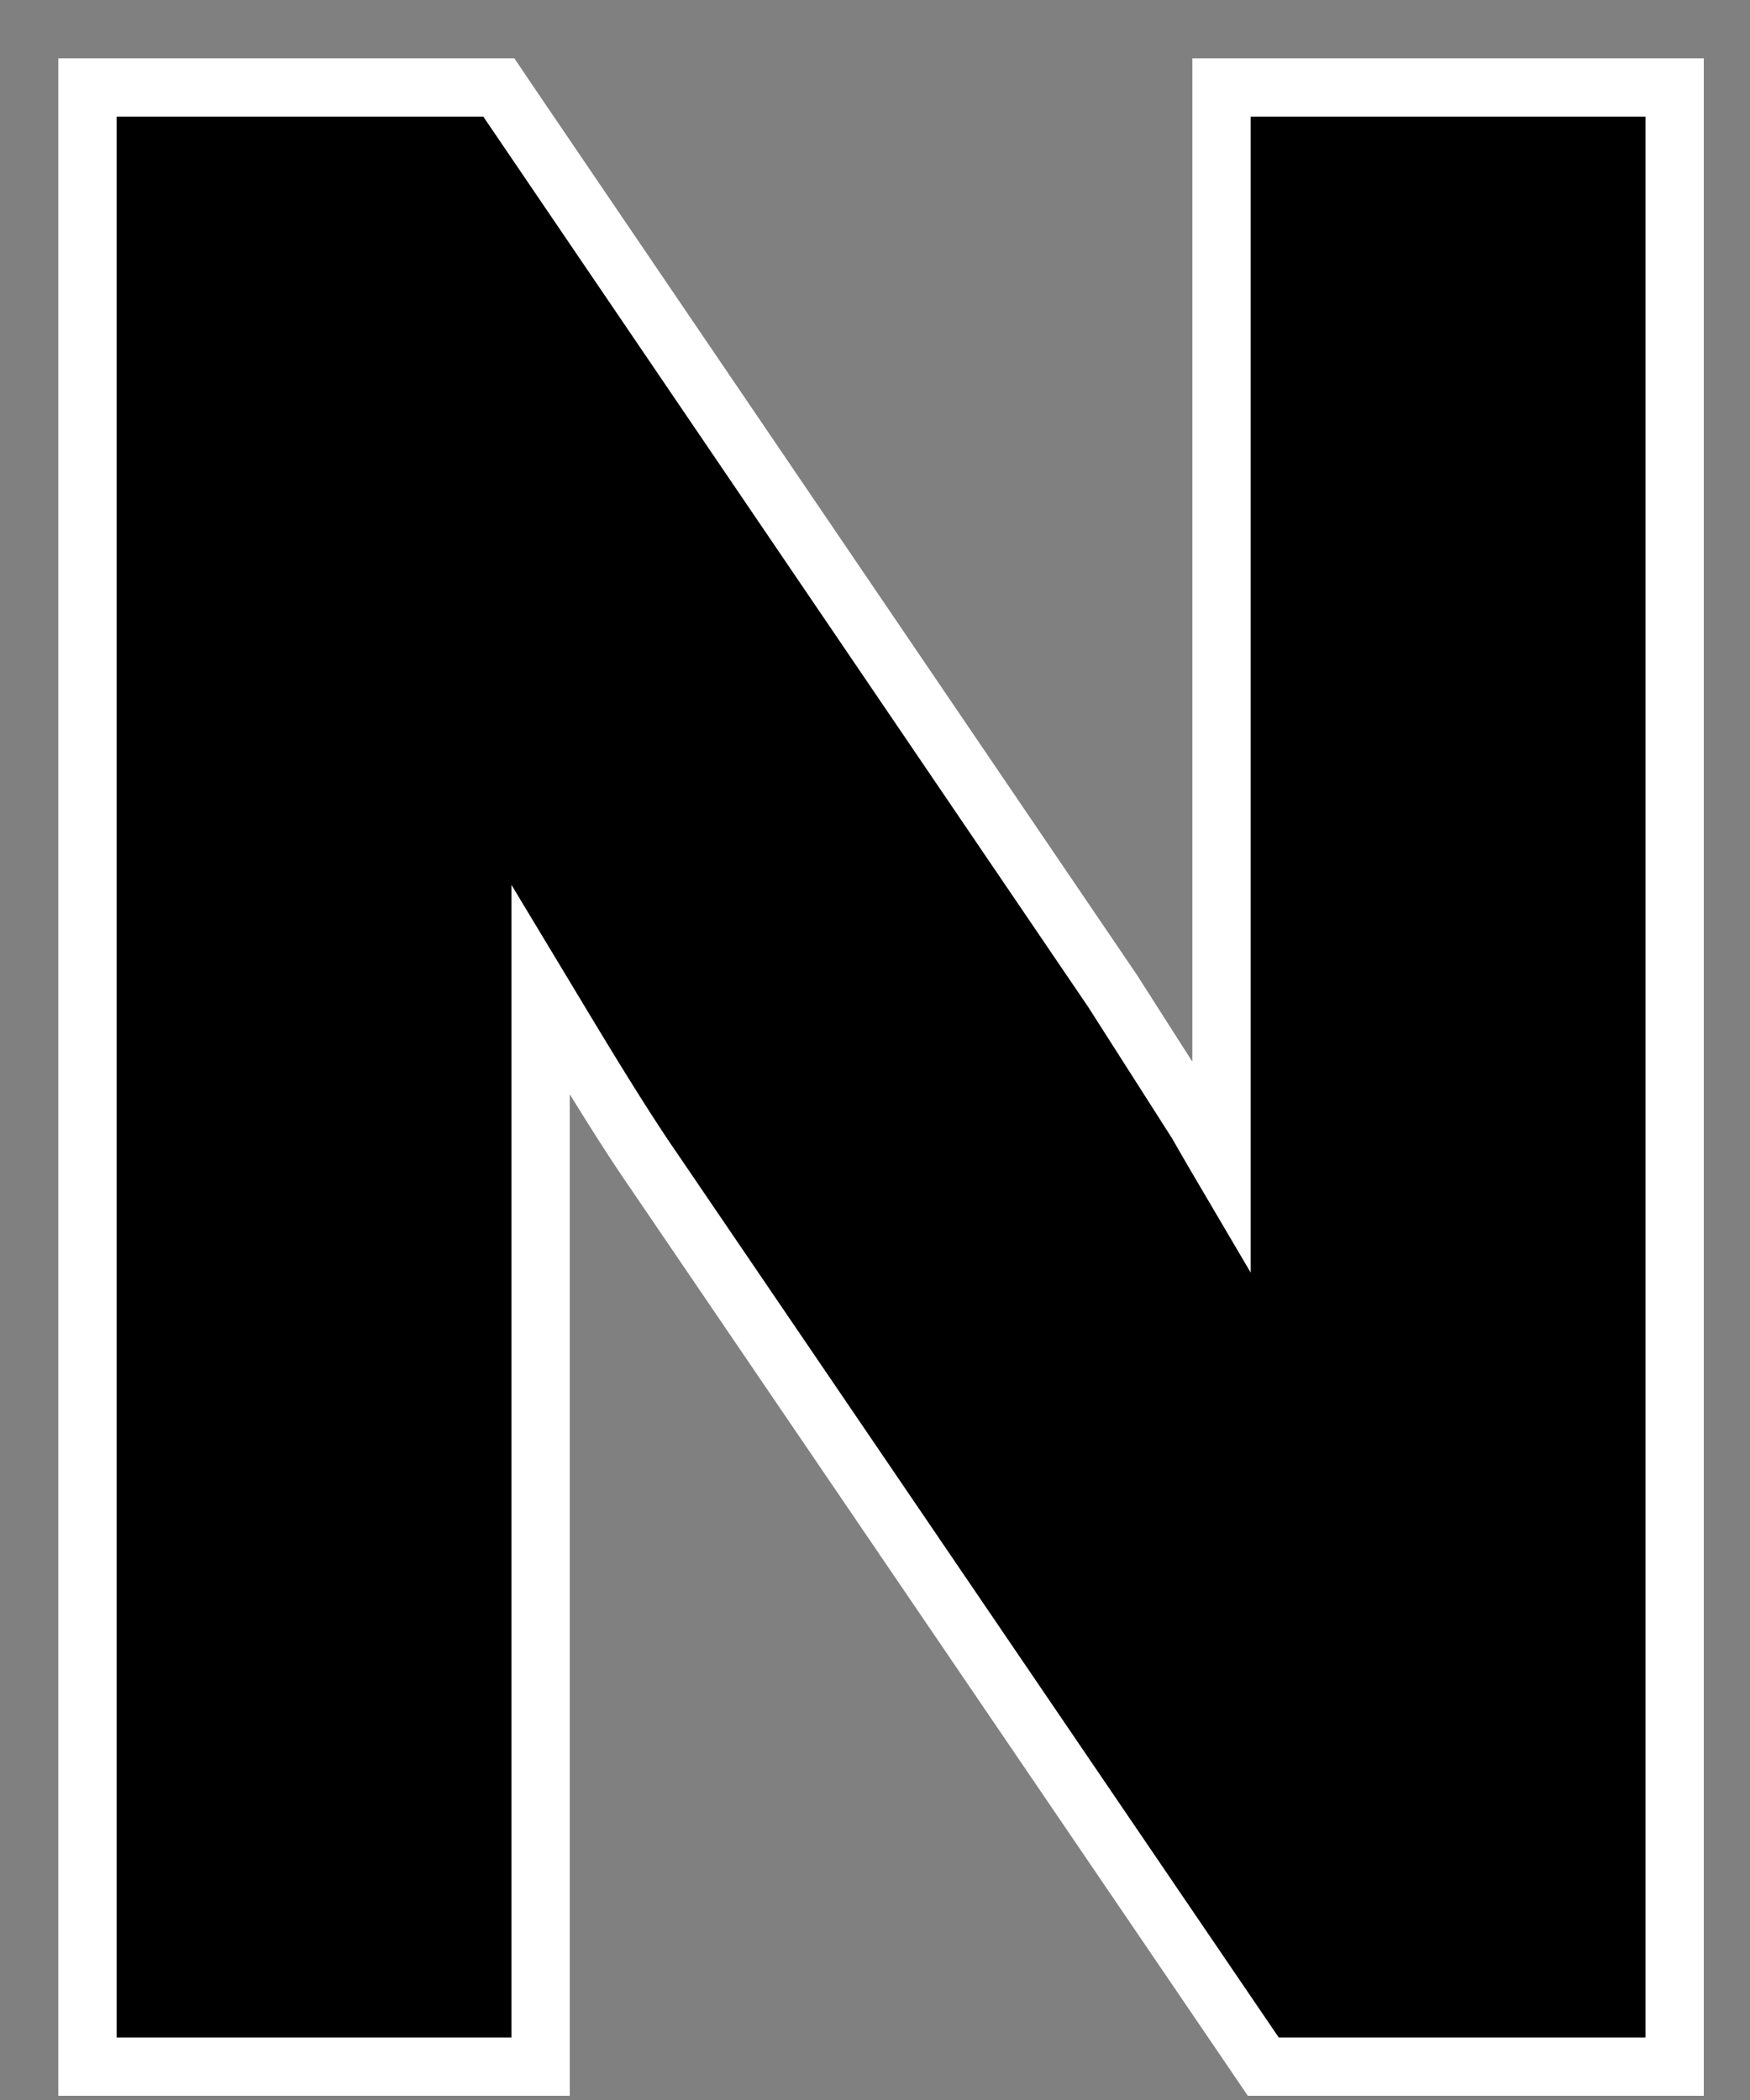 <svg width="15" height="18" fill="none" xmlns="http://www.w3.org/2000/svg"><rect width="100%" height="100%" fill="#808080" stroke="none"/><path d="M4.384 17.714h.25v-9.23l.232.385c.304.505.547.89.728 1.152l5.16 7.584.074.109H14.354V.75H10.47v9.24a29.151 29.151 0 0 1-.205-.354l-.006-.01-.72-1.128-.004-.006L4.35.86 4.276.75H.75v16.964h3.634Z" fill="#000" stroke="#fff" stroke-width=".5"/></svg>